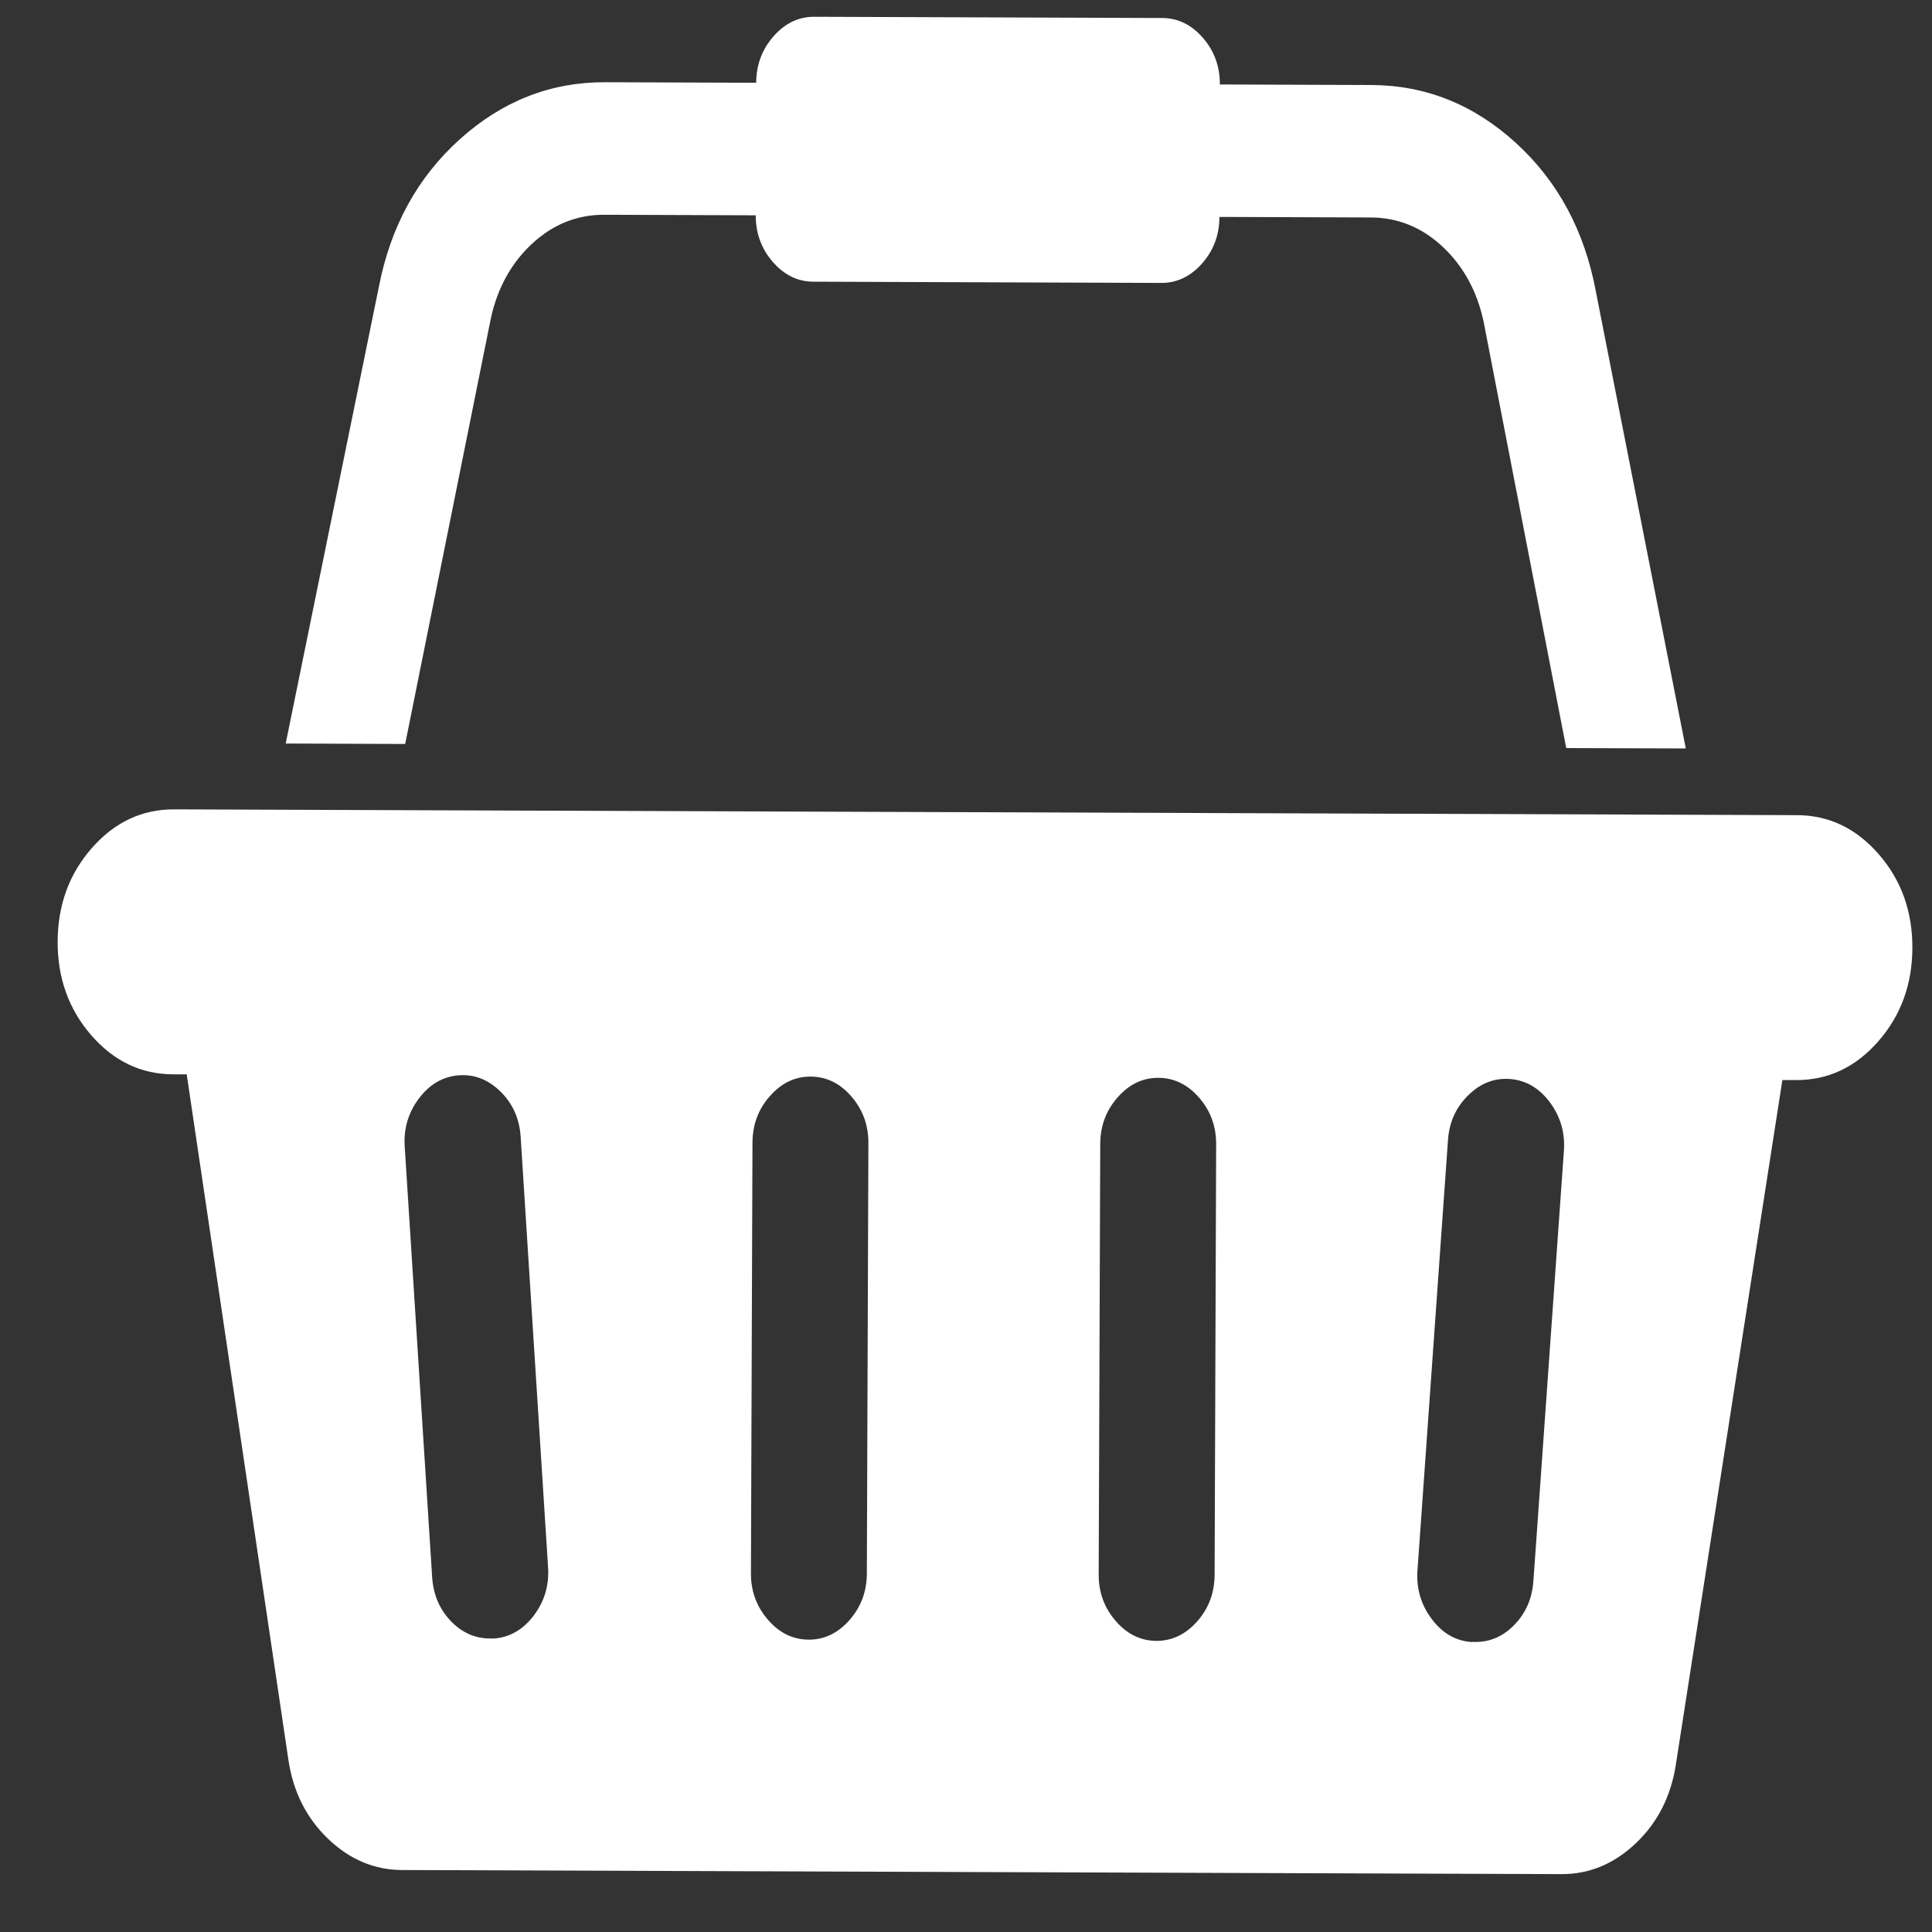 <svg width="25" height="25" viewBox="0 0 25 25" fill="none" xmlns="http://www.w3.org/2000/svg">
<rect x="0" y="0" width="25" height="25" fill="#333333" stroke="none"/>
<path d="M23.252 10.548C23.666 10.549 24.019 10.718 24.311 11.054C24.603 11.389 24.748 11.794 24.746 12.267C24.744 12.741 24.596 13.144 24.302 13.478C24.008 13.812 23.654 13.978 23.24 13.976L23.064 13.976L21.685 22.837C21.621 23.247 21.448 23.586 21.166 23.853C20.884 24.12 20.563 24.253 20.203 24.251L5.204 24.198C4.844 24.197 4.524 24.062 4.244 23.793C3.964 23.524 3.793 23.184 3.732 22.773L2.416 13.902L2.24 13.902C1.826 13.9 1.473 13.732 1.181 13.396C0.889 13.06 0.744 12.655 0.746 12.182C0.748 11.709 0.896 11.306 1.19 10.972C1.484 10.638 1.838 10.472 2.252 10.473L23.252 10.548ZM6.398 21.202C6.601 21.185 6.771 21.085 6.909 20.903C7.046 20.72 7.107 20.513 7.092 20.281L6.737 14.708C6.722 14.476 6.635 14.281 6.476 14.124C6.316 13.968 6.135 13.898 5.931 13.915C5.728 13.932 5.558 14.032 5.421 14.214C5.283 14.397 5.222 14.604 5.237 14.837L5.592 20.409C5.607 20.633 5.686 20.82 5.83 20.973C5.974 21.125 6.144 21.201 6.339 21.202L6.398 21.202ZM11.217 20.362L11.237 14.791C11.238 14.559 11.164 14.358 11.016 14.187C10.869 14.017 10.693 13.932 10.49 13.931C10.287 13.93 10.111 14.015 9.962 14.184C9.813 14.353 9.738 14.553 9.737 14.786L9.717 20.357C9.716 20.589 9.79 20.79 9.938 20.96C10.085 21.131 10.261 21.216 10.464 21.217C10.667 21.218 10.843 21.133 10.992 20.964C11.141 20.795 11.216 20.594 11.217 20.362ZM15.717 20.378L15.737 14.807C15.738 14.575 15.664 14.373 15.516 14.203C15.368 14.033 15.193 13.948 14.99 13.947C14.787 13.946 14.611 14.03 14.462 14.2C14.313 14.369 14.238 14.569 14.237 14.802L14.217 20.373C14.216 20.605 14.29 20.806 14.438 20.976C14.585 21.146 14.761 21.232 14.964 21.233C15.167 21.233 15.343 21.149 15.492 20.98C15.641 20.811 15.716 20.61 15.717 20.378ZM19.842 20.46L20.237 14.89C20.253 14.658 20.193 14.45 20.057 14.266C19.921 14.083 19.752 13.982 19.549 13.963C19.345 13.945 19.163 14.013 19.003 14.169C18.842 14.325 18.753 14.518 18.737 14.751L18.342 20.321C18.326 20.553 18.386 20.76 18.522 20.944C18.658 21.128 18.827 21.229 19.03 21.247L19.089 21.247C19.284 21.248 19.455 21.173 19.6 21.021C19.745 20.87 19.826 20.683 19.842 20.46ZM6.353 4.113L5.243 9.627L3.697 9.621L4.901 3.719C5.052 2.934 5.402 2.295 5.951 1.801C6.499 1.308 7.125 1.062 7.828 1.064L9.785 1.071C9.786 0.839 9.861 0.639 10.01 0.469C10.159 0.3 10.335 0.216 10.539 0.217L15.039 0.233C15.242 0.234 15.417 0.319 15.565 0.489C15.713 0.659 15.786 0.86 15.785 1.093L17.742 1.1C18.446 1.102 19.07 1.352 19.615 1.849C20.16 2.347 20.505 2.989 20.651 3.775L21.814 9.685L20.267 9.68L19.197 4.158C19.112 3.765 18.935 3.443 18.667 3.192C18.398 2.941 18.088 2.815 17.736 2.814L15.779 2.807C15.779 3.039 15.704 3.24 15.555 3.409C15.405 3.578 15.229 3.662 15.026 3.661L10.526 3.645C10.323 3.645 10.148 3.559 10 3.389C9.852 3.219 9.779 3.018 9.779 2.786L7.822 2.779C7.471 2.777 7.16 2.901 6.889 3.15C6.619 3.399 6.44 3.72 6.353 4.113Z" fill="white"/>
</svg>
